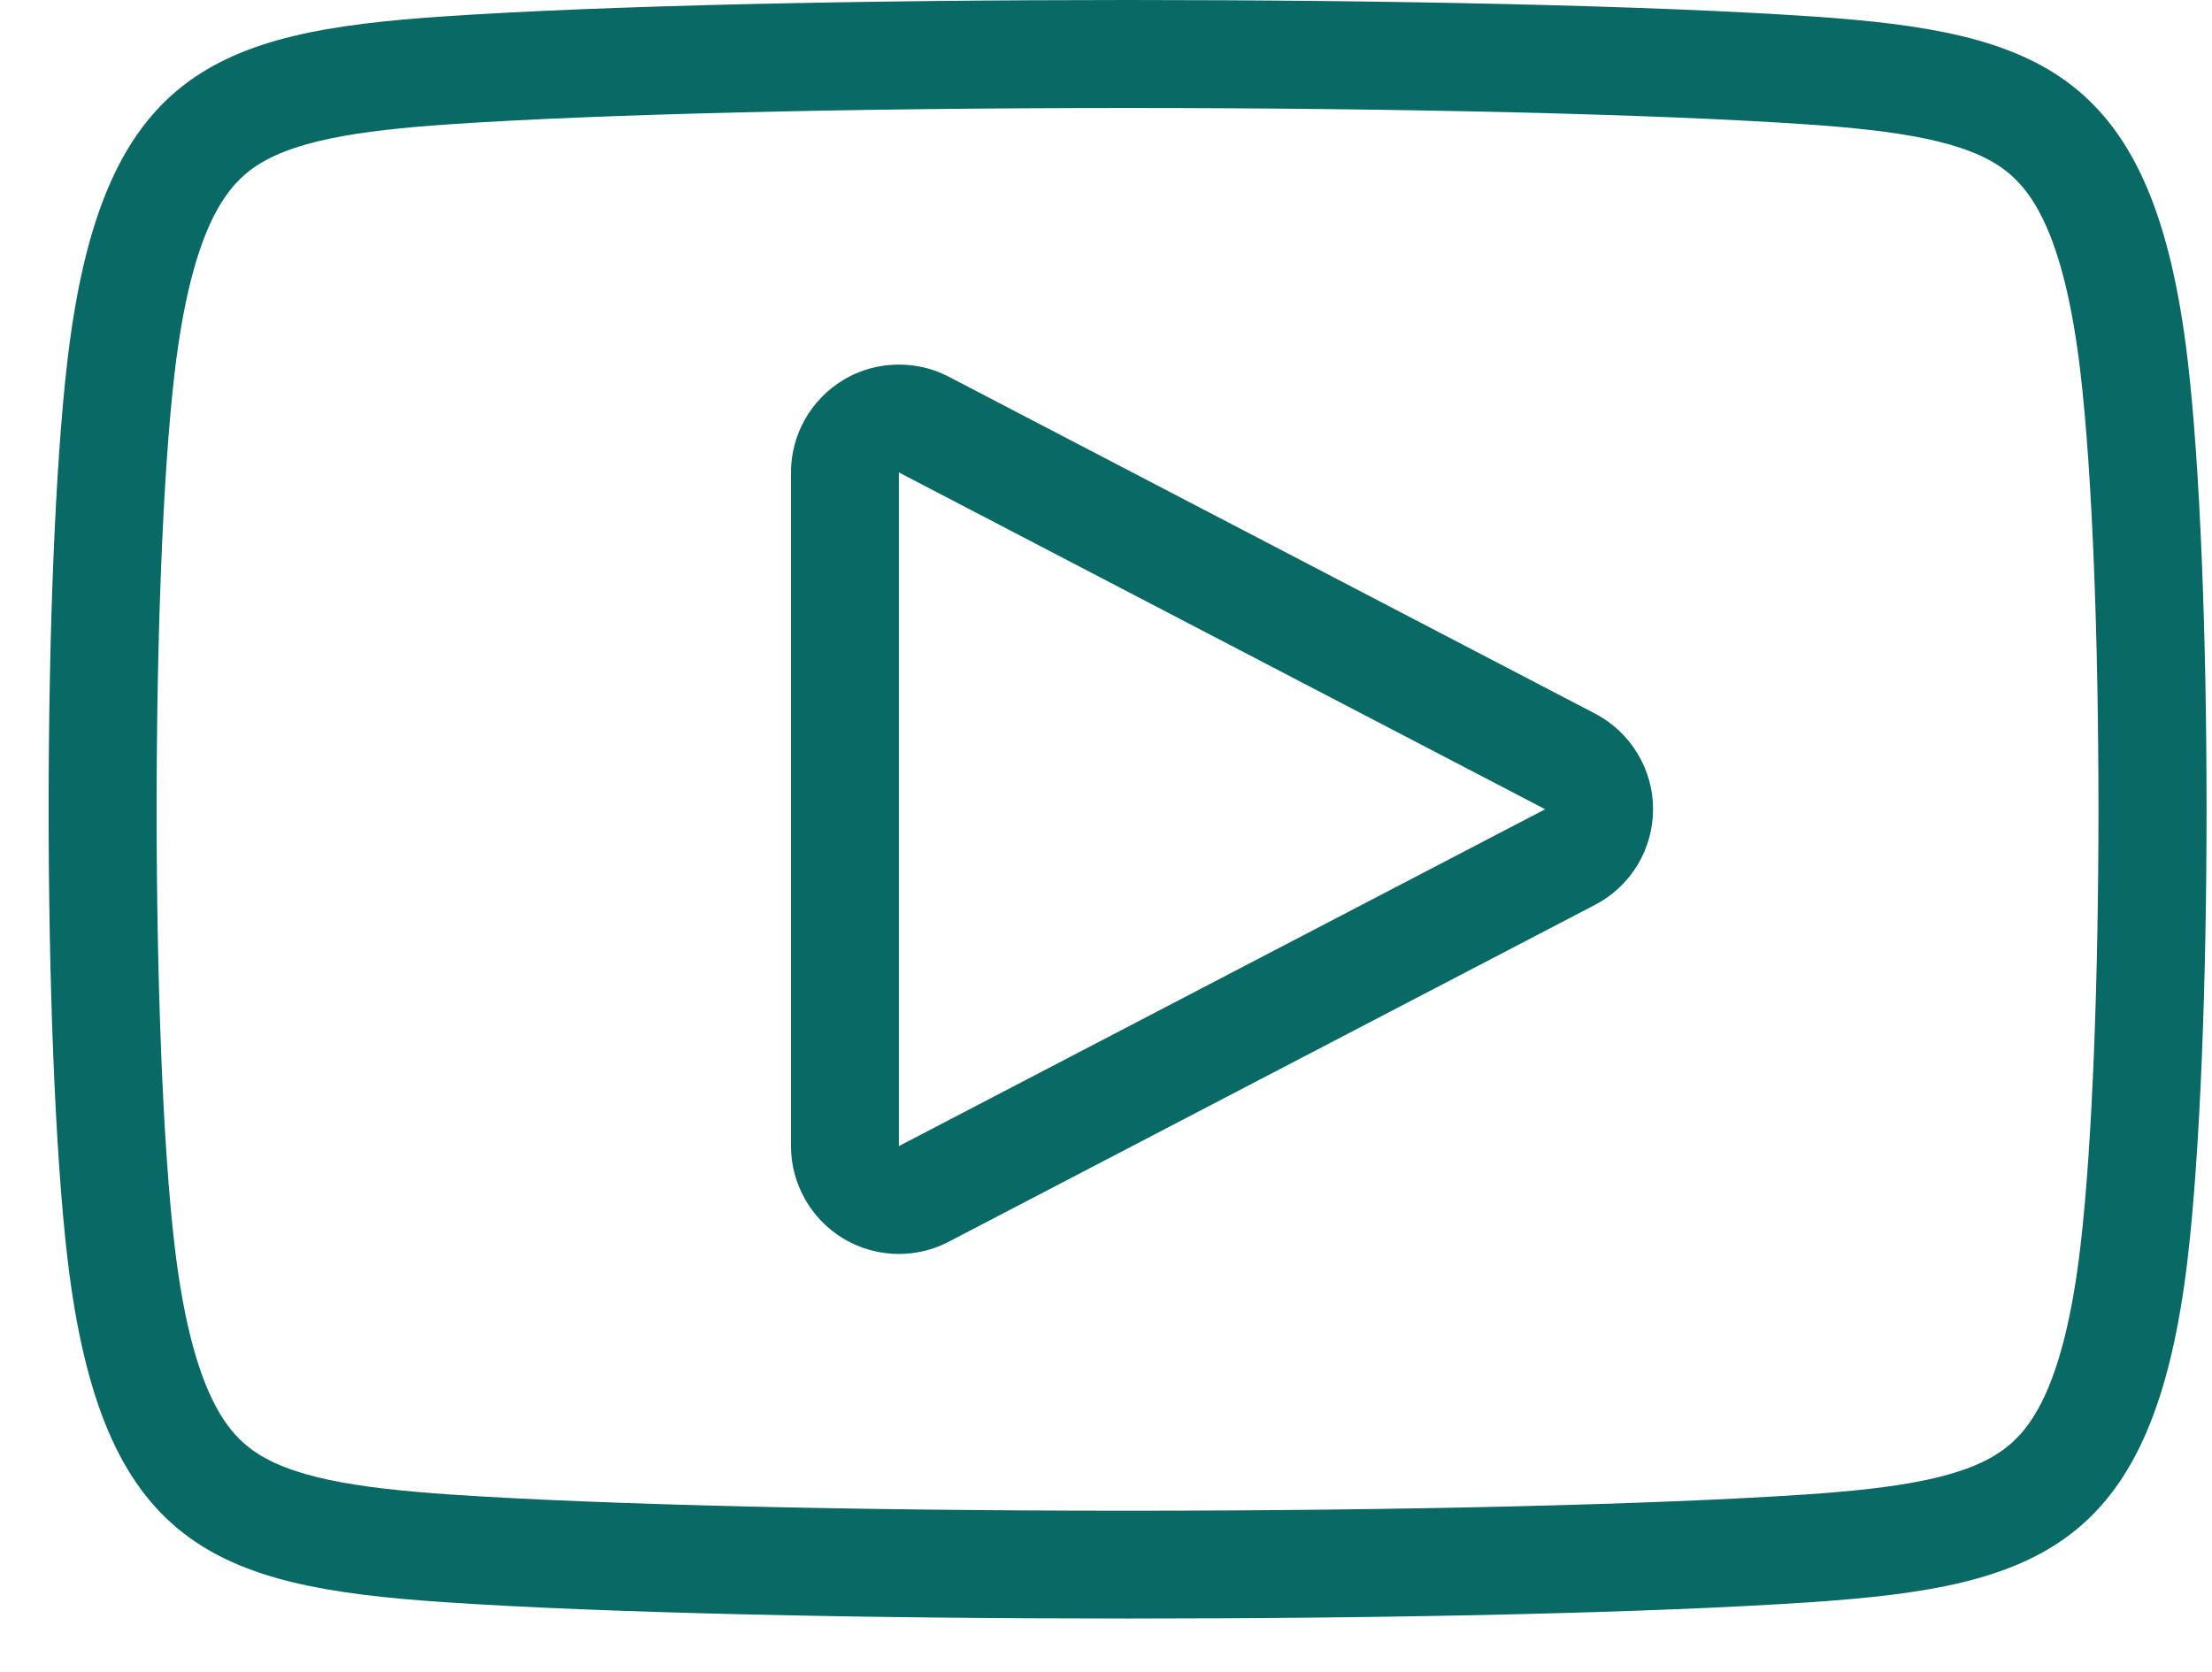 <svg width="41" height="31" viewBox="0 0 41 31" fill="none" xmlns="http://www.w3.org/2000/svg">
<path d="M29.565 13.229L17.586 6.984C17.297 6.832 16.98 6.759 16.661 6.759C16.301 6.759 15.942 6.854 15.625 7.048C15.029 7.409 14.661 8.059 14.661 8.756V21.246C14.661 21.945 15.029 22.594 15.625 22.957C15.942 23.149 16.302 23.246 16.661 23.246C16.979 23.246 17.296 23.172 17.586 23.019L29.565 16.774C30.226 16.43 30.64 15.746 30.64 15C30.64 14.259 30.226 13.575 29.565 13.229ZM16.661 21.247V8.758L28.64 15.002L16.661 21.247ZM40.549 6.674C39.921 1.331 37.802 0.592 33.586 0.305C30.591 0.101 25.745 0 20.899 0C16.055 0 11.214 0.101 8.214 0.305C3.997 0.591 1.881 1.33 1.251 6.674C0.785 10.643 0.785 19.352 1.251 23.334C1.881 28.676 3.999 29.413 8.214 29.7C11.211 29.904 16.057 30.005 20.901 30.005C25.745 30.005 30.592 29.904 33.586 29.7C37.802 29.414 39.921 28.677 40.549 23.334C41.015 19.363 41.017 10.654 40.549 6.674ZM38.562 23.1C38.256 25.724 37.627 26.49 37.182 26.837C36.47 27.396 35.176 27.589 33.452 27.706C30.679 27.892 25.987 28.006 20.901 28.006C15.816 28.006 11.124 27.892 8.35 27.706C6.629 27.587 5.334 27.396 4.62 26.837C4.175 26.49 3.547 25.723 3.237 23.1C2.792 19.317 2.792 10.689 3.237 6.909C3.547 4.282 4.175 3.519 4.62 3.169C5.334 2.612 6.629 2.42 8.35 2.303C11.124 2.116 15.816 2.002 20.9 2.002C25.986 2.002 30.68 2.116 33.452 2.303C35.176 2.421 36.47 2.612 37.182 3.169C37.627 3.519 38.256 4.284 38.562 6.909C39.007 10.691 39.007 19.316 38.562 23.1Z" fill="#086965"/>
</svg>
